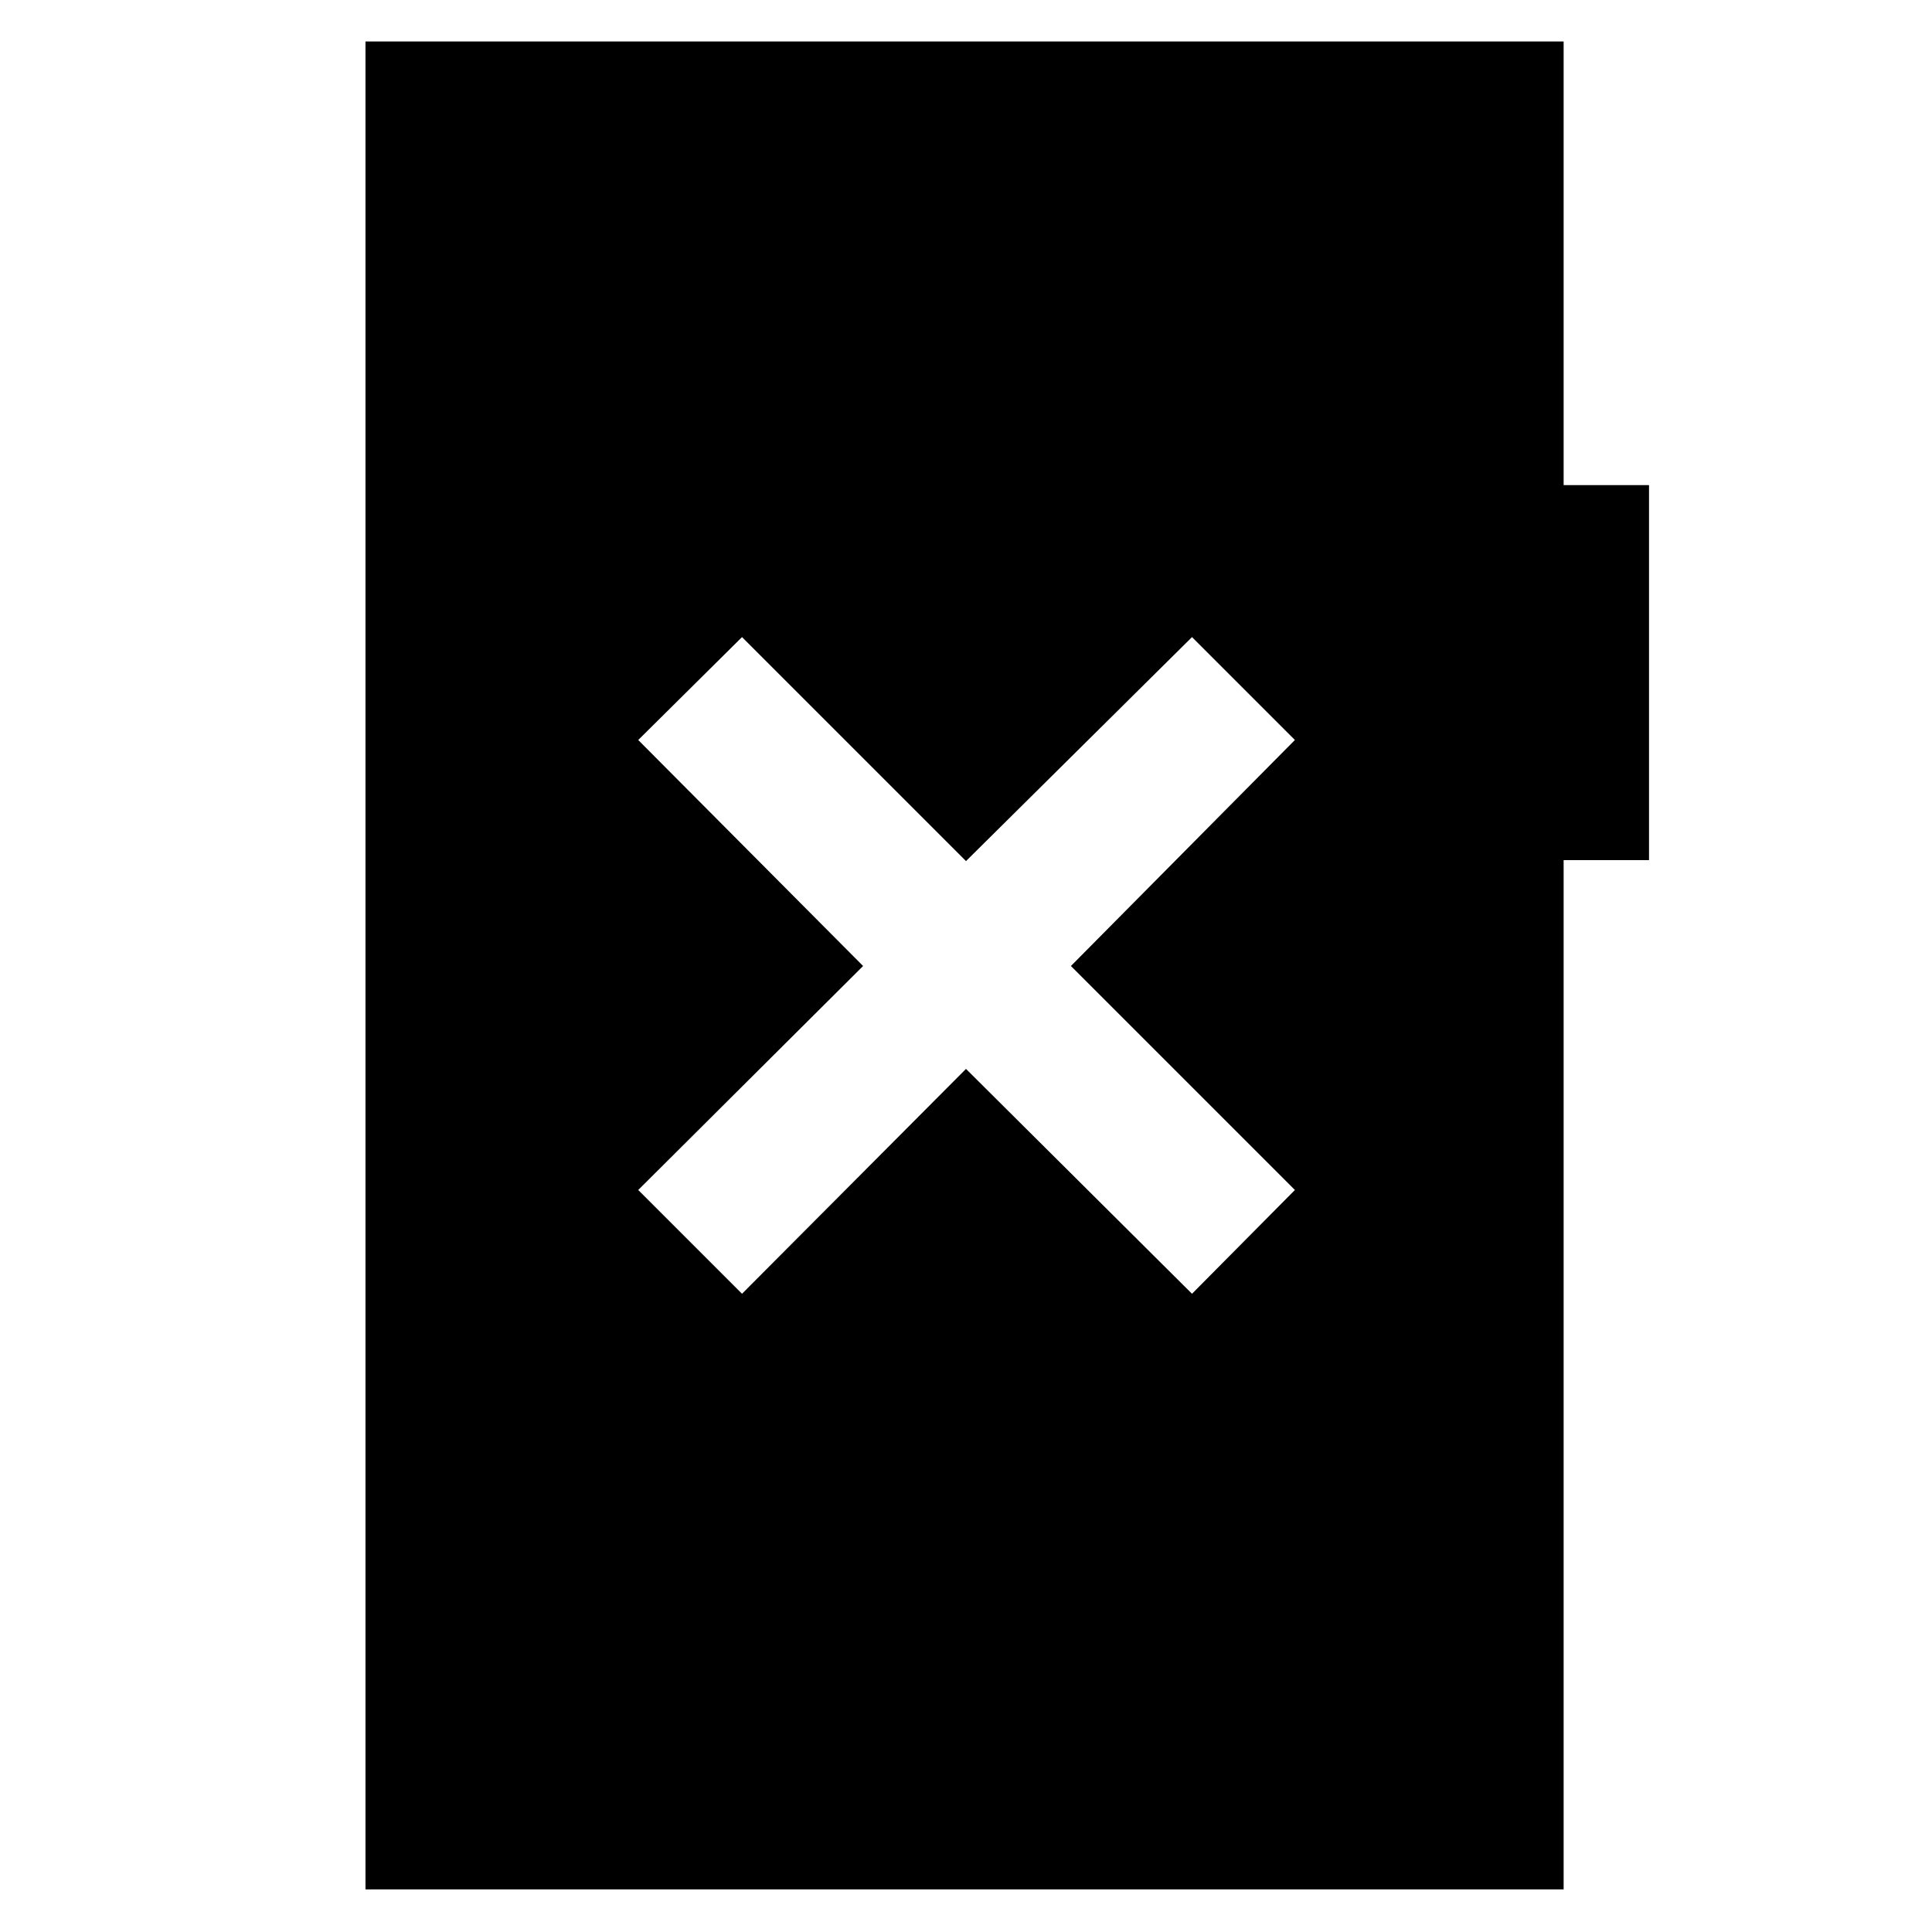 <svg xmlns="http://www.w3.org/2000/svg" height="48" viewBox="0 -960 960 960" width="48"><path d="M368.7-317.13 480-428.87l112.3 111.74 51.13-51.57L532.13-480l111.3-112.3-51.13-51.13L480-532.13l-111.3-111.3-51.57 51.13L428.87-480 317.13-368.7l51.57 51.57ZM181.61-21.17v-918.22h595.35v220.43h42.43v186.35h-42.43v511.44H181.61Z"/></svg>